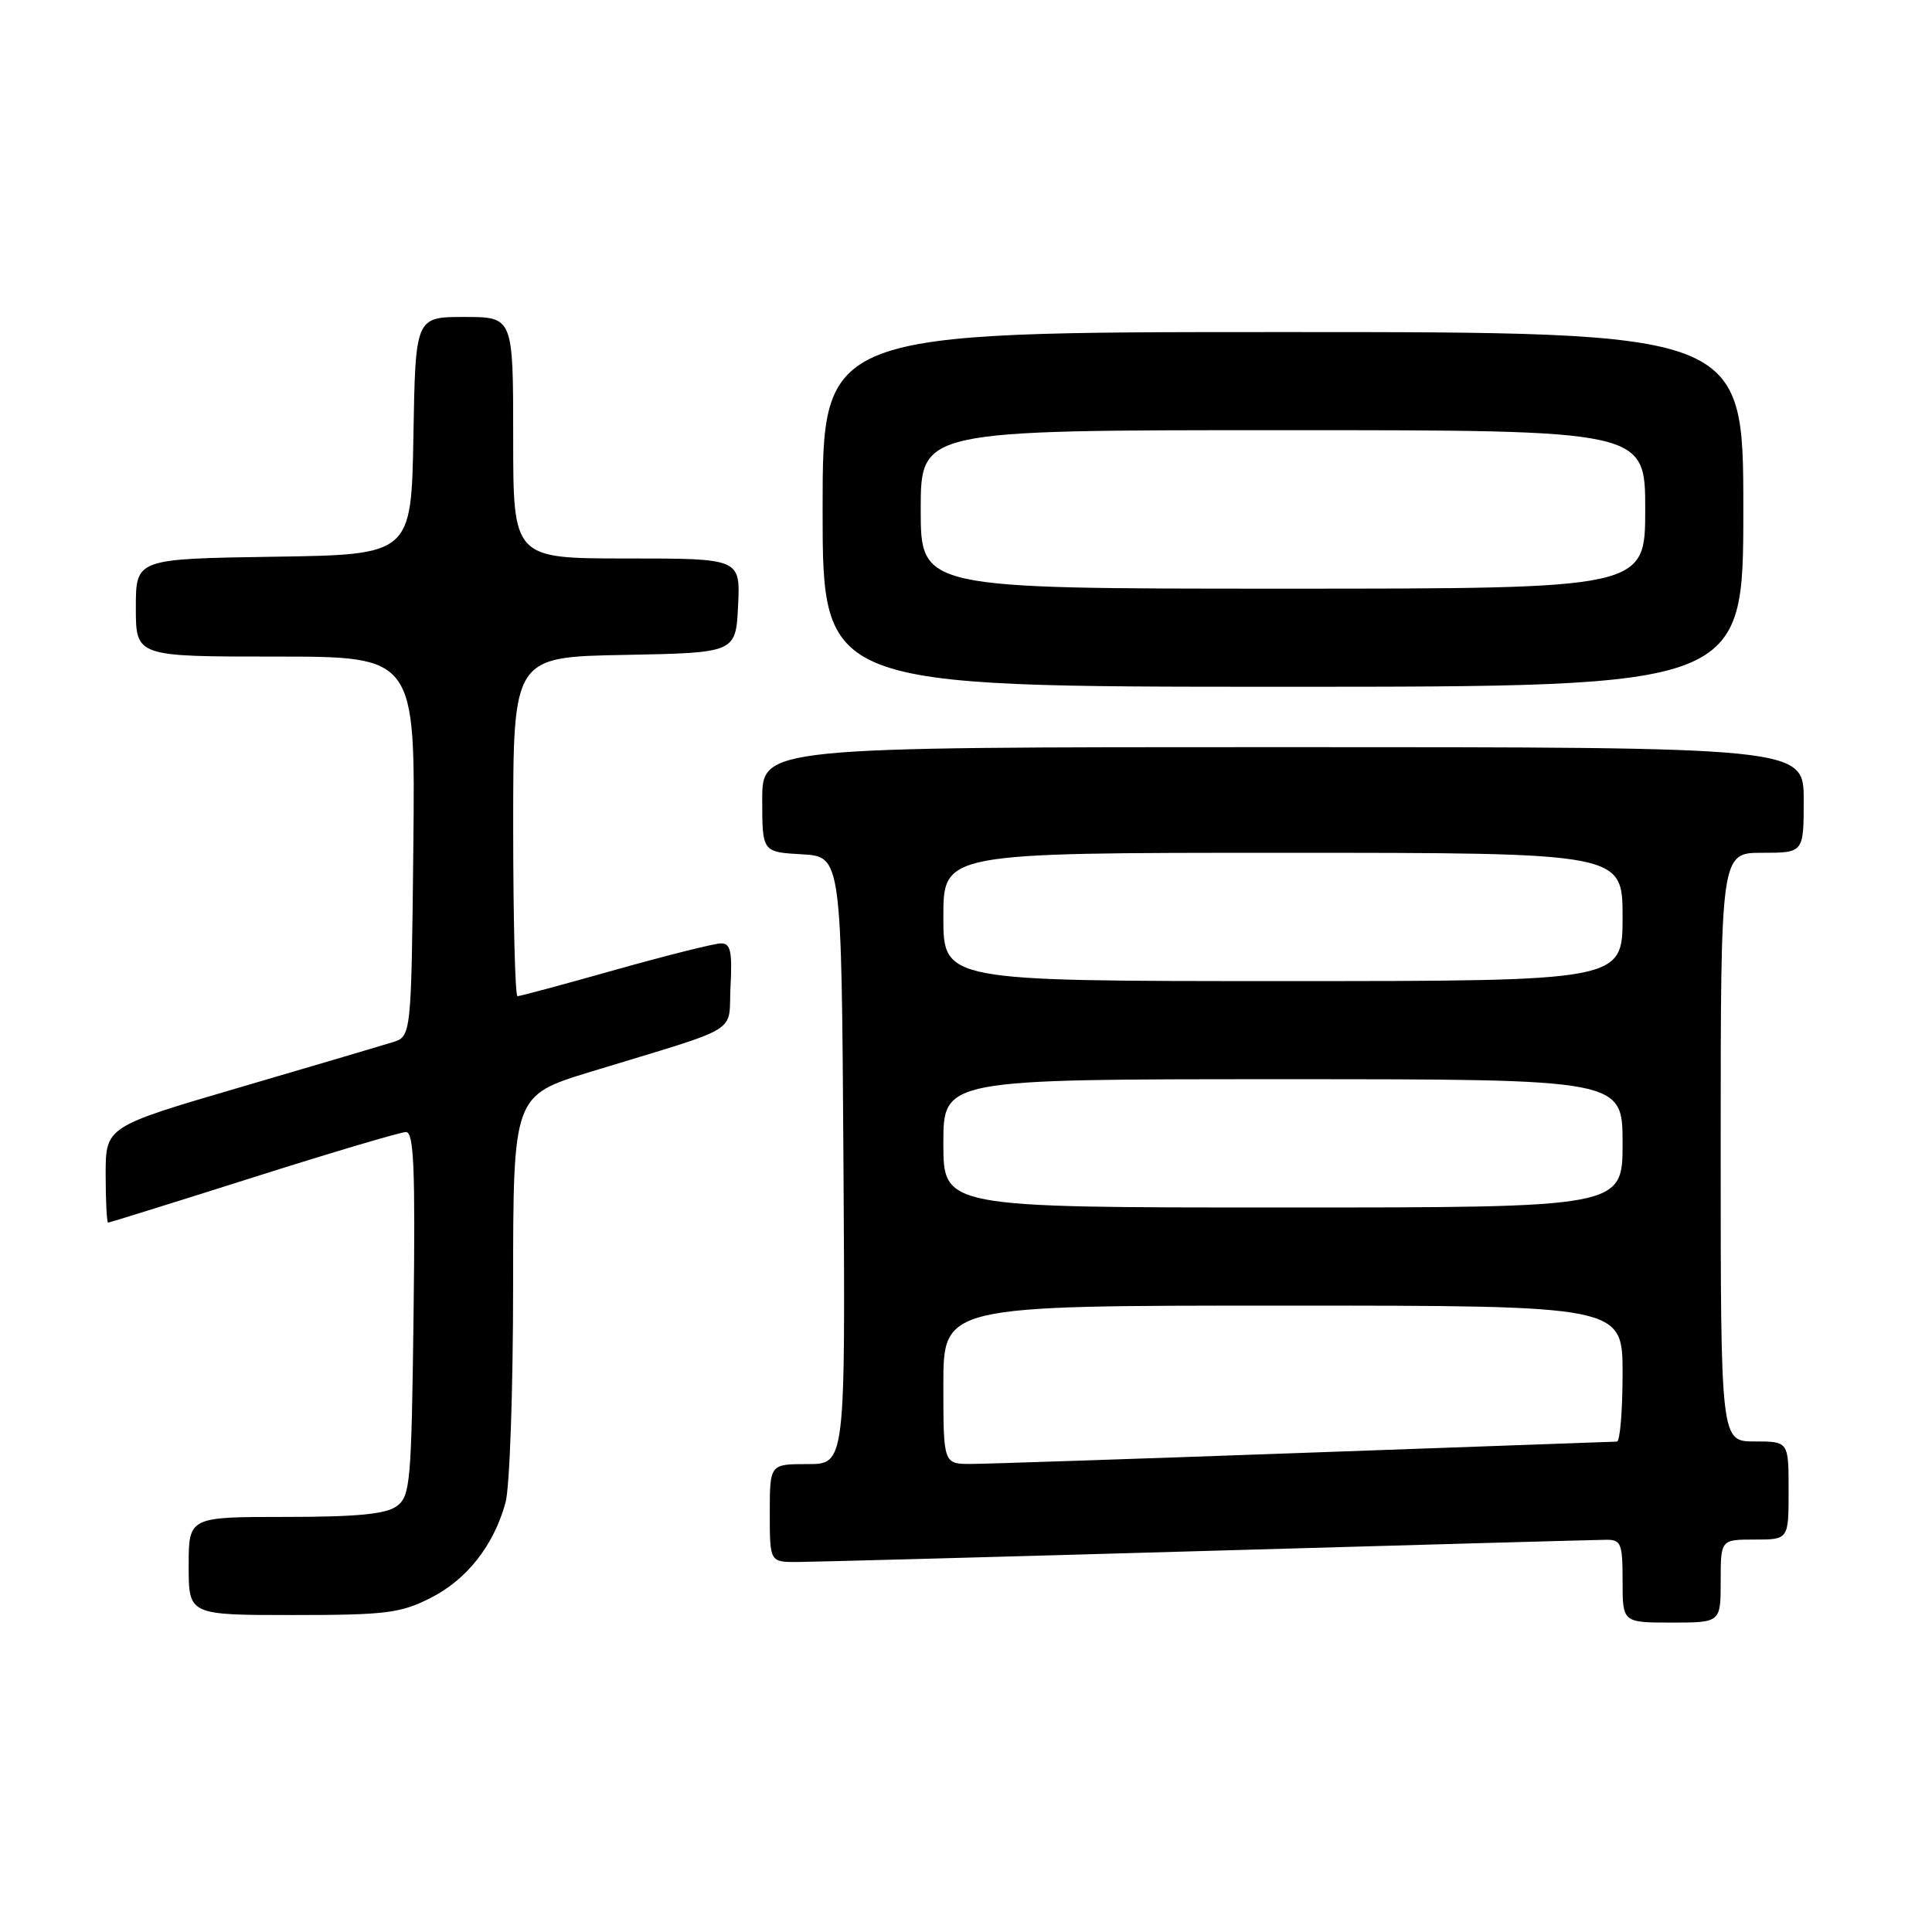 <?xml version="1.0" encoding="UTF-8" standalone="no"?>
<!DOCTYPE svg PUBLIC "-//W3C//DTD SVG 1.1//EN" "http://www.w3.org/Graphics/SVG/1.1/DTD/svg11.dtd" >
<svg xmlns="http://www.w3.org/2000/svg" xmlns:xlink="http://www.w3.org/1999/xlink" version="1.1" viewBox="0 0 256 256">
 <g >
 <path fill="currentColor"
d=" M 228.00 209.50 C 228.00 204.00 228.00 204.00 232.50 204.00 C 237.00 204.00 237.00 204.00 237.00 197.50 C 237.00 191.00 237.00 191.00 232.50 191.00 C 228.00 191.00 228.00 191.00 228.00 152.00 C 228.00 113.00 228.00 113.00 233.50 113.00 C 239.00 113.00 239.00 113.00 239.00 106.00 C 239.00 99.00 239.00 99.00 170.00 99.00 C 101.00 99.00 101.00 99.00 101.00 105.95 C 101.00 112.90 101.00 112.90 106.25 113.20 C 111.50 113.50 111.50 113.50 111.76 153.75 C 112.02 194.00 112.02 194.00 107.01 194.00 C 102.00 194.00 102.00 194.00 102.00 200.50 C 102.00 207.00 102.00 207.00 105.75 206.97 C 107.81 206.96 132.22 206.30 160.00 205.50 C 187.78 204.70 211.51 204.04 212.75 204.03 C 214.81 204.00 215.00 204.46 215.00 209.50 C 215.00 215.00 215.00 215.00 221.50 215.00 C 228.00 215.00 228.00 215.00 228.00 209.50 Z  M 57.03 211.75 C 61.86 209.31 65.40 204.82 66.98 199.12 C 67.54 197.13 67.99 184.17 67.99 170.33 C 68.00 145.16 68.00 145.16 78.25 142.02 C 98.68 135.78 96.46 137.14 96.80 130.67 C 97.04 126.08 96.80 125.00 95.55 125.00 C 94.69 125.00 88.40 126.58 81.57 128.50 C 74.74 130.43 68.89 132.00 68.57 132.00 C 68.26 132.00 68.00 121.89 68.00 109.53 C 68.00 87.05 68.00 87.05 82.75 86.78 C 97.50 86.50 97.50 86.50 97.80 80.25 C 98.10 74.00 98.10 74.00 83.05 74.00 C 68.00 74.00 68.00 74.00 68.00 58.00 C 68.00 42.00 68.00 42.00 61.53 42.00 C 55.05 42.00 55.05 42.00 54.78 57.75 C 54.50 73.50 54.50 73.50 36.25 73.77 C 18.00 74.05 18.00 74.05 18.00 80.52 C 18.00 87.00 18.00 87.00 36.52 87.00 C 55.03 87.00 55.03 87.00 54.77 112.17 C 54.50 137.33 54.50 137.33 52.00 138.11 C 50.62 138.54 41.51 141.23 31.75 144.09 C 14.00 149.29 14.00 149.29 14.00 155.64 C 14.00 159.14 14.15 162.00 14.33 162.00 C 14.51 162.00 23.17 159.30 33.58 156.00 C 43.98 152.70 53.09 150.00 53.80 150.00 C 54.84 150.00 55.04 154.83 54.80 174.08 C 54.52 196.58 54.37 198.26 52.56 199.58 C 51.12 200.63 47.29 201.00 37.81 201.00 C 25.00 201.00 25.00 201.00 25.00 207.50 C 25.00 214.00 25.00 214.00 38.79 214.00 C 51.10 214.00 53.05 213.76 57.03 211.75 Z  M 231.00 67.50 C 231.00 44.00 231.00 44.00 170.00 44.00 C 109.00 44.00 109.00 44.00 109.00 67.50 C 109.00 91.00 109.00 91.00 170.00 91.00 C 231.00 91.00 231.00 91.00 231.00 67.50 Z  M 125.00 183.50 C 125.00 173.00 125.00 173.00 170.00 173.00 C 215.00 173.00 215.00 173.00 215.00 182.00 C 215.00 186.95 214.66 191.01 214.25 191.02 C 213.84 191.03 195.28 191.70 173.00 192.50 C 150.72 193.30 130.81 193.97 128.75 193.98 C 125.00 194.00 125.00 194.00 125.00 183.50 Z  M 125.00 151.50 C 125.00 143.00 125.00 143.00 170.00 143.00 C 215.00 143.00 215.00 143.00 215.00 151.50 C 215.00 160.00 215.00 160.00 170.00 160.00 C 125.00 160.00 125.00 160.00 125.00 151.50 Z  M 125.00 121.50 C 125.00 113.00 125.00 113.00 170.00 113.00 C 215.00 113.00 215.00 113.00 215.00 121.50 C 215.00 130.00 215.00 130.00 170.00 130.00 C 125.00 130.00 125.00 130.00 125.00 121.50 Z  M 122.00 67.50 C 122.00 57.00 122.00 57.00 170.00 57.00 C 218.00 57.00 218.00 57.00 218.00 67.50 C 218.00 78.00 218.00 78.00 170.00 78.00 C 122.00 78.00 122.00 78.00 122.00 67.50 Z "/>
</g>
</svg>
